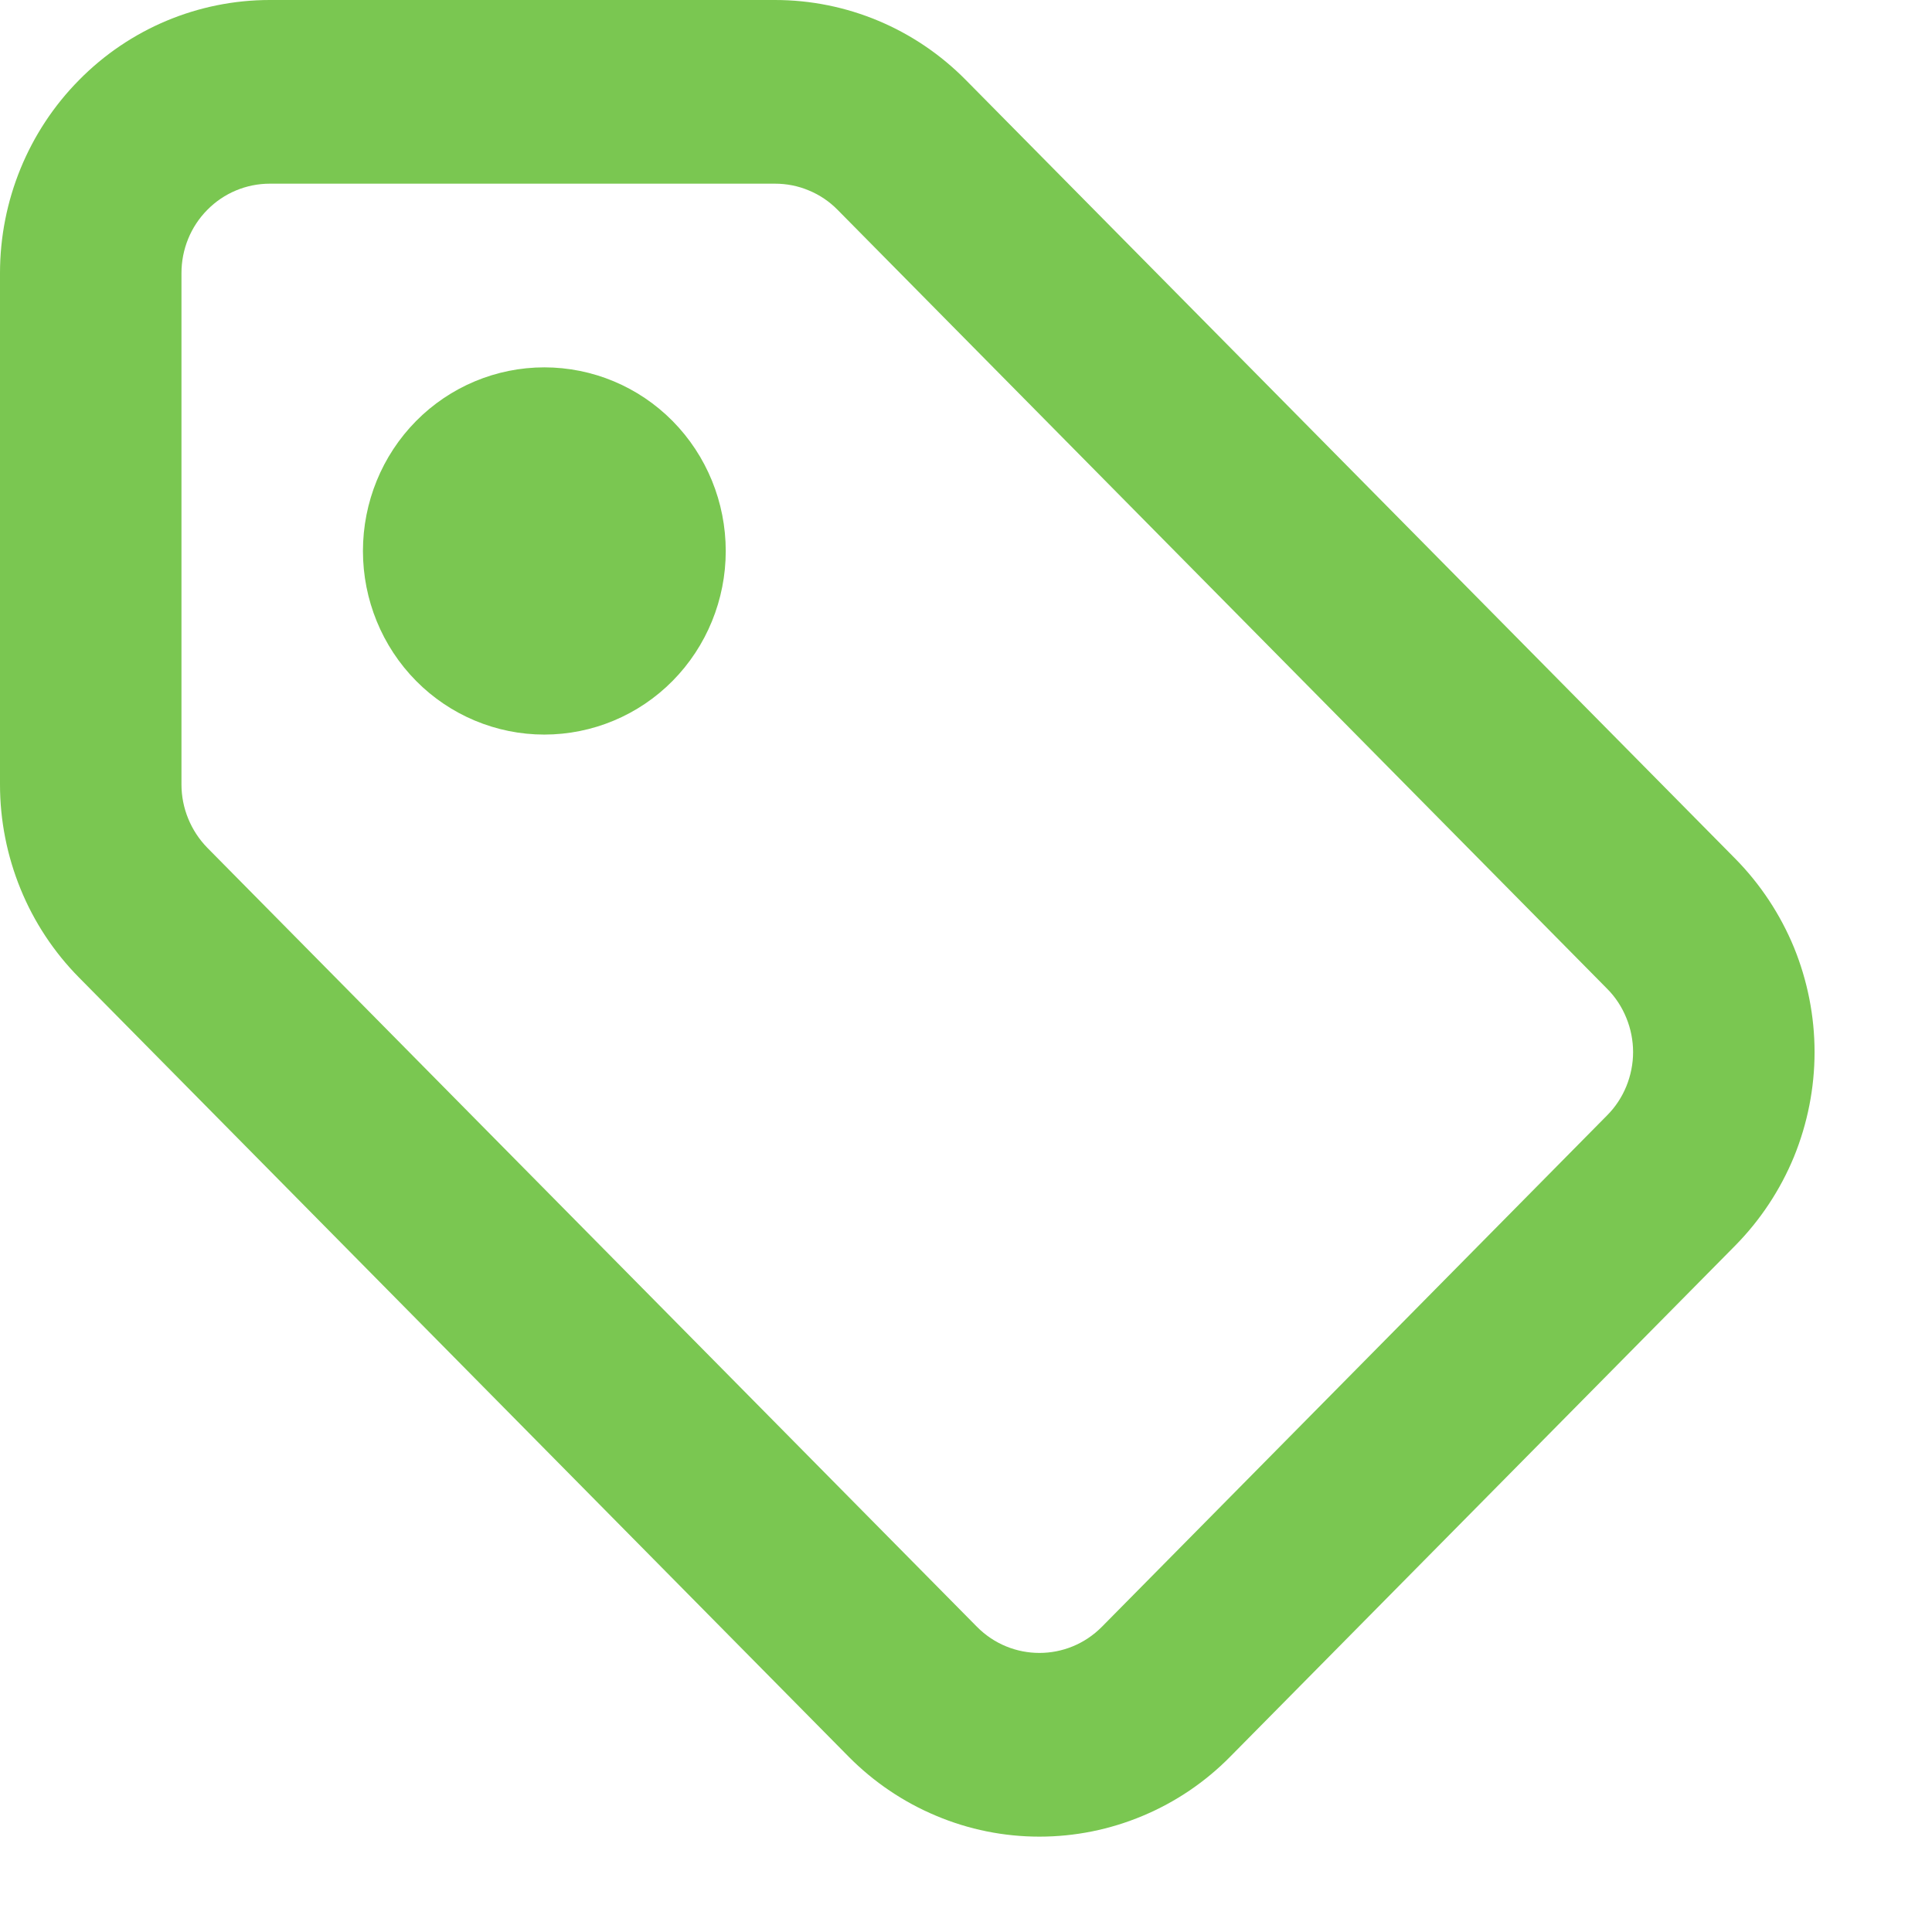 <svg width="14" height="14" viewBox="0 0 14 14" fill="none" xmlns="http://www.w3.org/2000/svg">
<path fill-rule="evenodd" clip-rule="evenodd" d="M5.616 0C6.135 0 6.632 0.208 6.999 0.58L12.576 6.224C12.757 6.408 12.901 6.626 13 6.866C13.098 7.107 13.149 7.364 13.149 7.624C13.149 7.884 13.098 8.141 13 8.382C12.901 8.622 12.757 8.84 12.576 9.024L8.915 12.729C8.734 12.913 8.518 13.059 8.281 13.158C8.043 13.258 7.789 13.309 7.532 13.309C7.275 13.309 7.021 13.258 6.784 13.158C6.547 13.059 6.331 12.913 6.149 12.729L0.573 7.084C0.391 6.9 0.247 6.682 0.149 6.442C0.051 6.202 -1.11236e-05 5.945 1.83558e-09 5.685V1.979C1.83558e-09 1.454 0.206 0.951 0.573 0.58C0.939 0.208 1.437 0 1.955 0H5.616ZM5.616 1.331H1.955C1.785 1.331 1.622 1.399 1.502 1.521C1.382 1.642 1.315 1.807 1.315 1.979V5.685C1.315 5.856 1.383 6.021 1.502 6.143L7.079 11.788C7.329 12.041 7.735 12.041 7.985 11.788L11.646 8.082C11.706 8.022 11.753 7.95 11.785 7.872C11.817 7.793 11.834 7.709 11.834 7.624C11.834 7.539 11.817 7.454 11.785 7.376C11.753 7.297 11.706 7.225 11.646 7.165L6.069 1.52C6.01 1.46 5.939 1.412 5.861 1.38C5.783 1.347 5.7 1.331 5.616 1.331H5.616ZM3.944 2.662C4.293 2.662 4.628 2.802 4.874 3.051C5.121 3.301 5.259 3.64 5.259 3.993C5.259 4.345 5.121 4.684 4.874 4.934C4.628 5.183 4.293 5.323 3.944 5.323C3.596 5.323 3.261 5.183 3.015 4.934C2.768 4.684 2.63 4.345 2.63 3.993C2.63 3.64 2.768 3.301 3.015 3.051C3.261 2.802 3.596 2.662 3.944 2.662Z" fill="#7AC751"/>
</svg>
